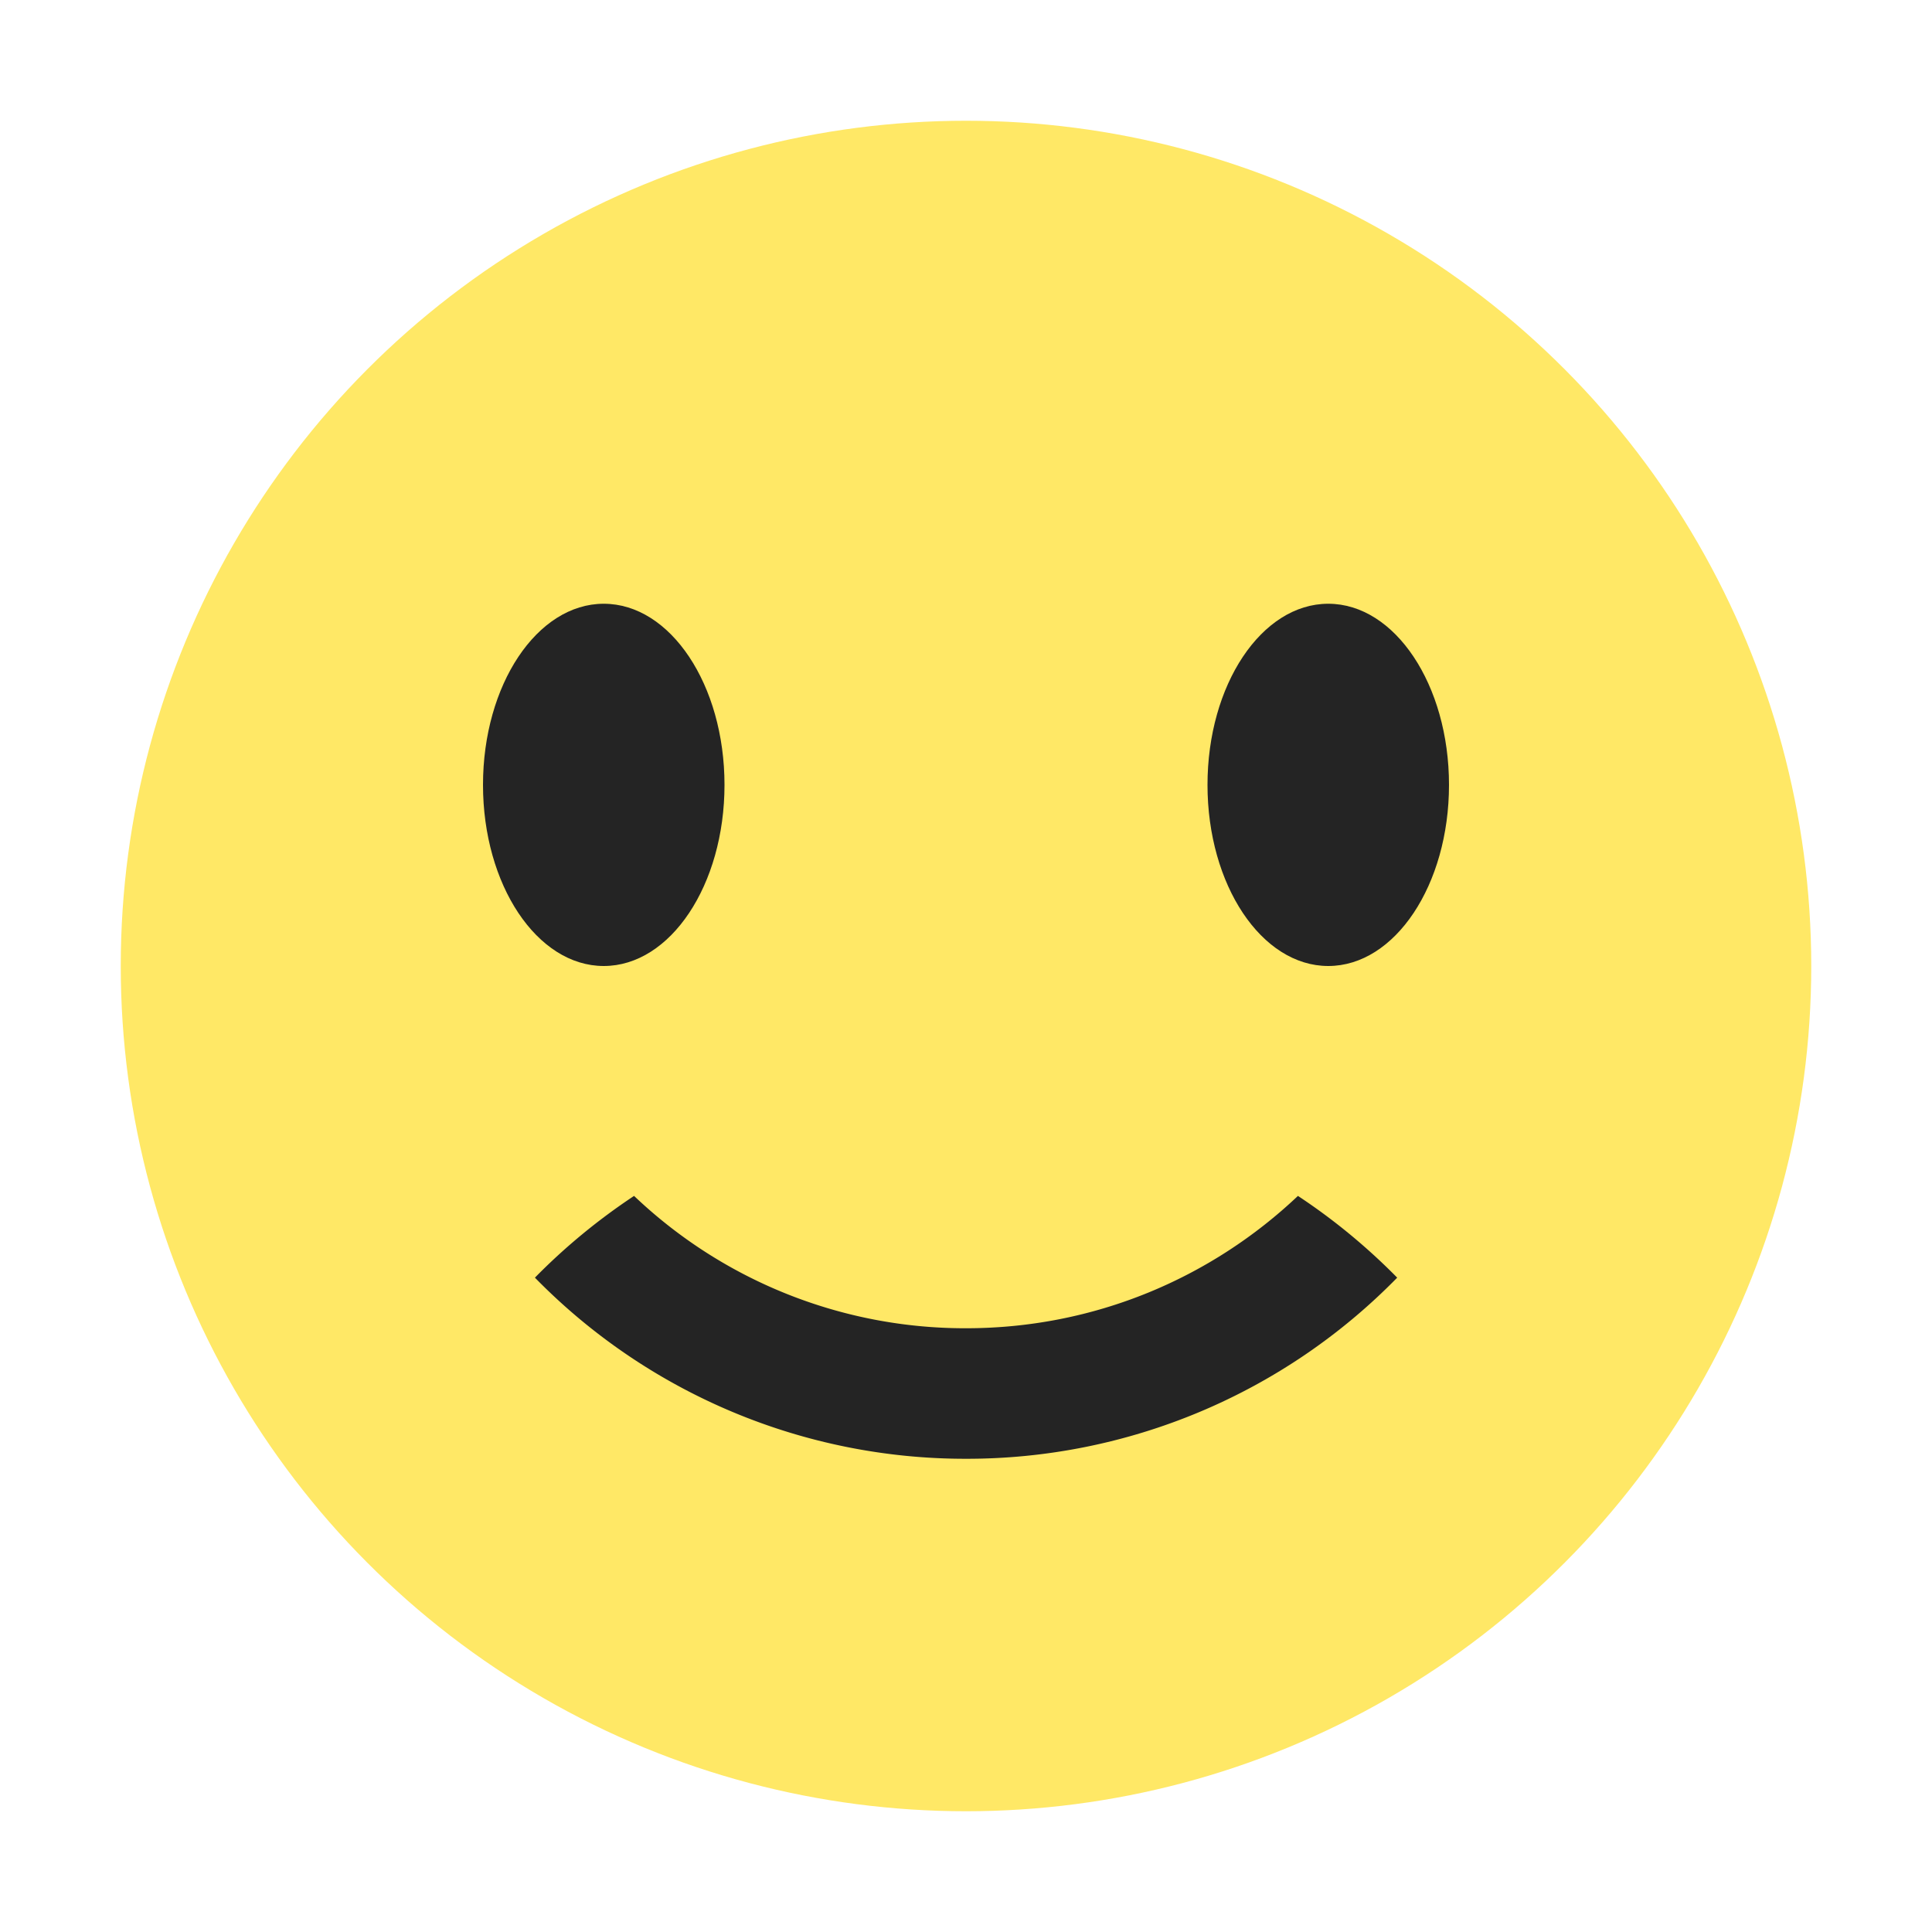 <svg width="16" height="16" viewBox="0 0 16 16" xmlns="http://www.w3.org/2000/svg"><rect width="16" height="16" fill="none"/><g fill="none" fill-rule="evenodd"><circle fill="#FFE866" cx="8" cy="8" r="7"/><path d="M4.43 10.581c.248-.253.524-.48.821-.677A3.975 3.975 0 0 0 8 11c1.07 0 2.035-.42 2.749-1.096.297.196.573.424.822.677A4.985 4.985 0 0 1 8 12.081a4.985 4.985 0 0 1-3.57-1.5z" fill="#242424" fill-rule="nonzero"/><ellipse fill="#242424" cx="5" cy="6.5" rx="1" ry="1.5"/><ellipse fill="#242424" cx="11" cy="6.5" rx="1" ry="1.5"/></g></svg>